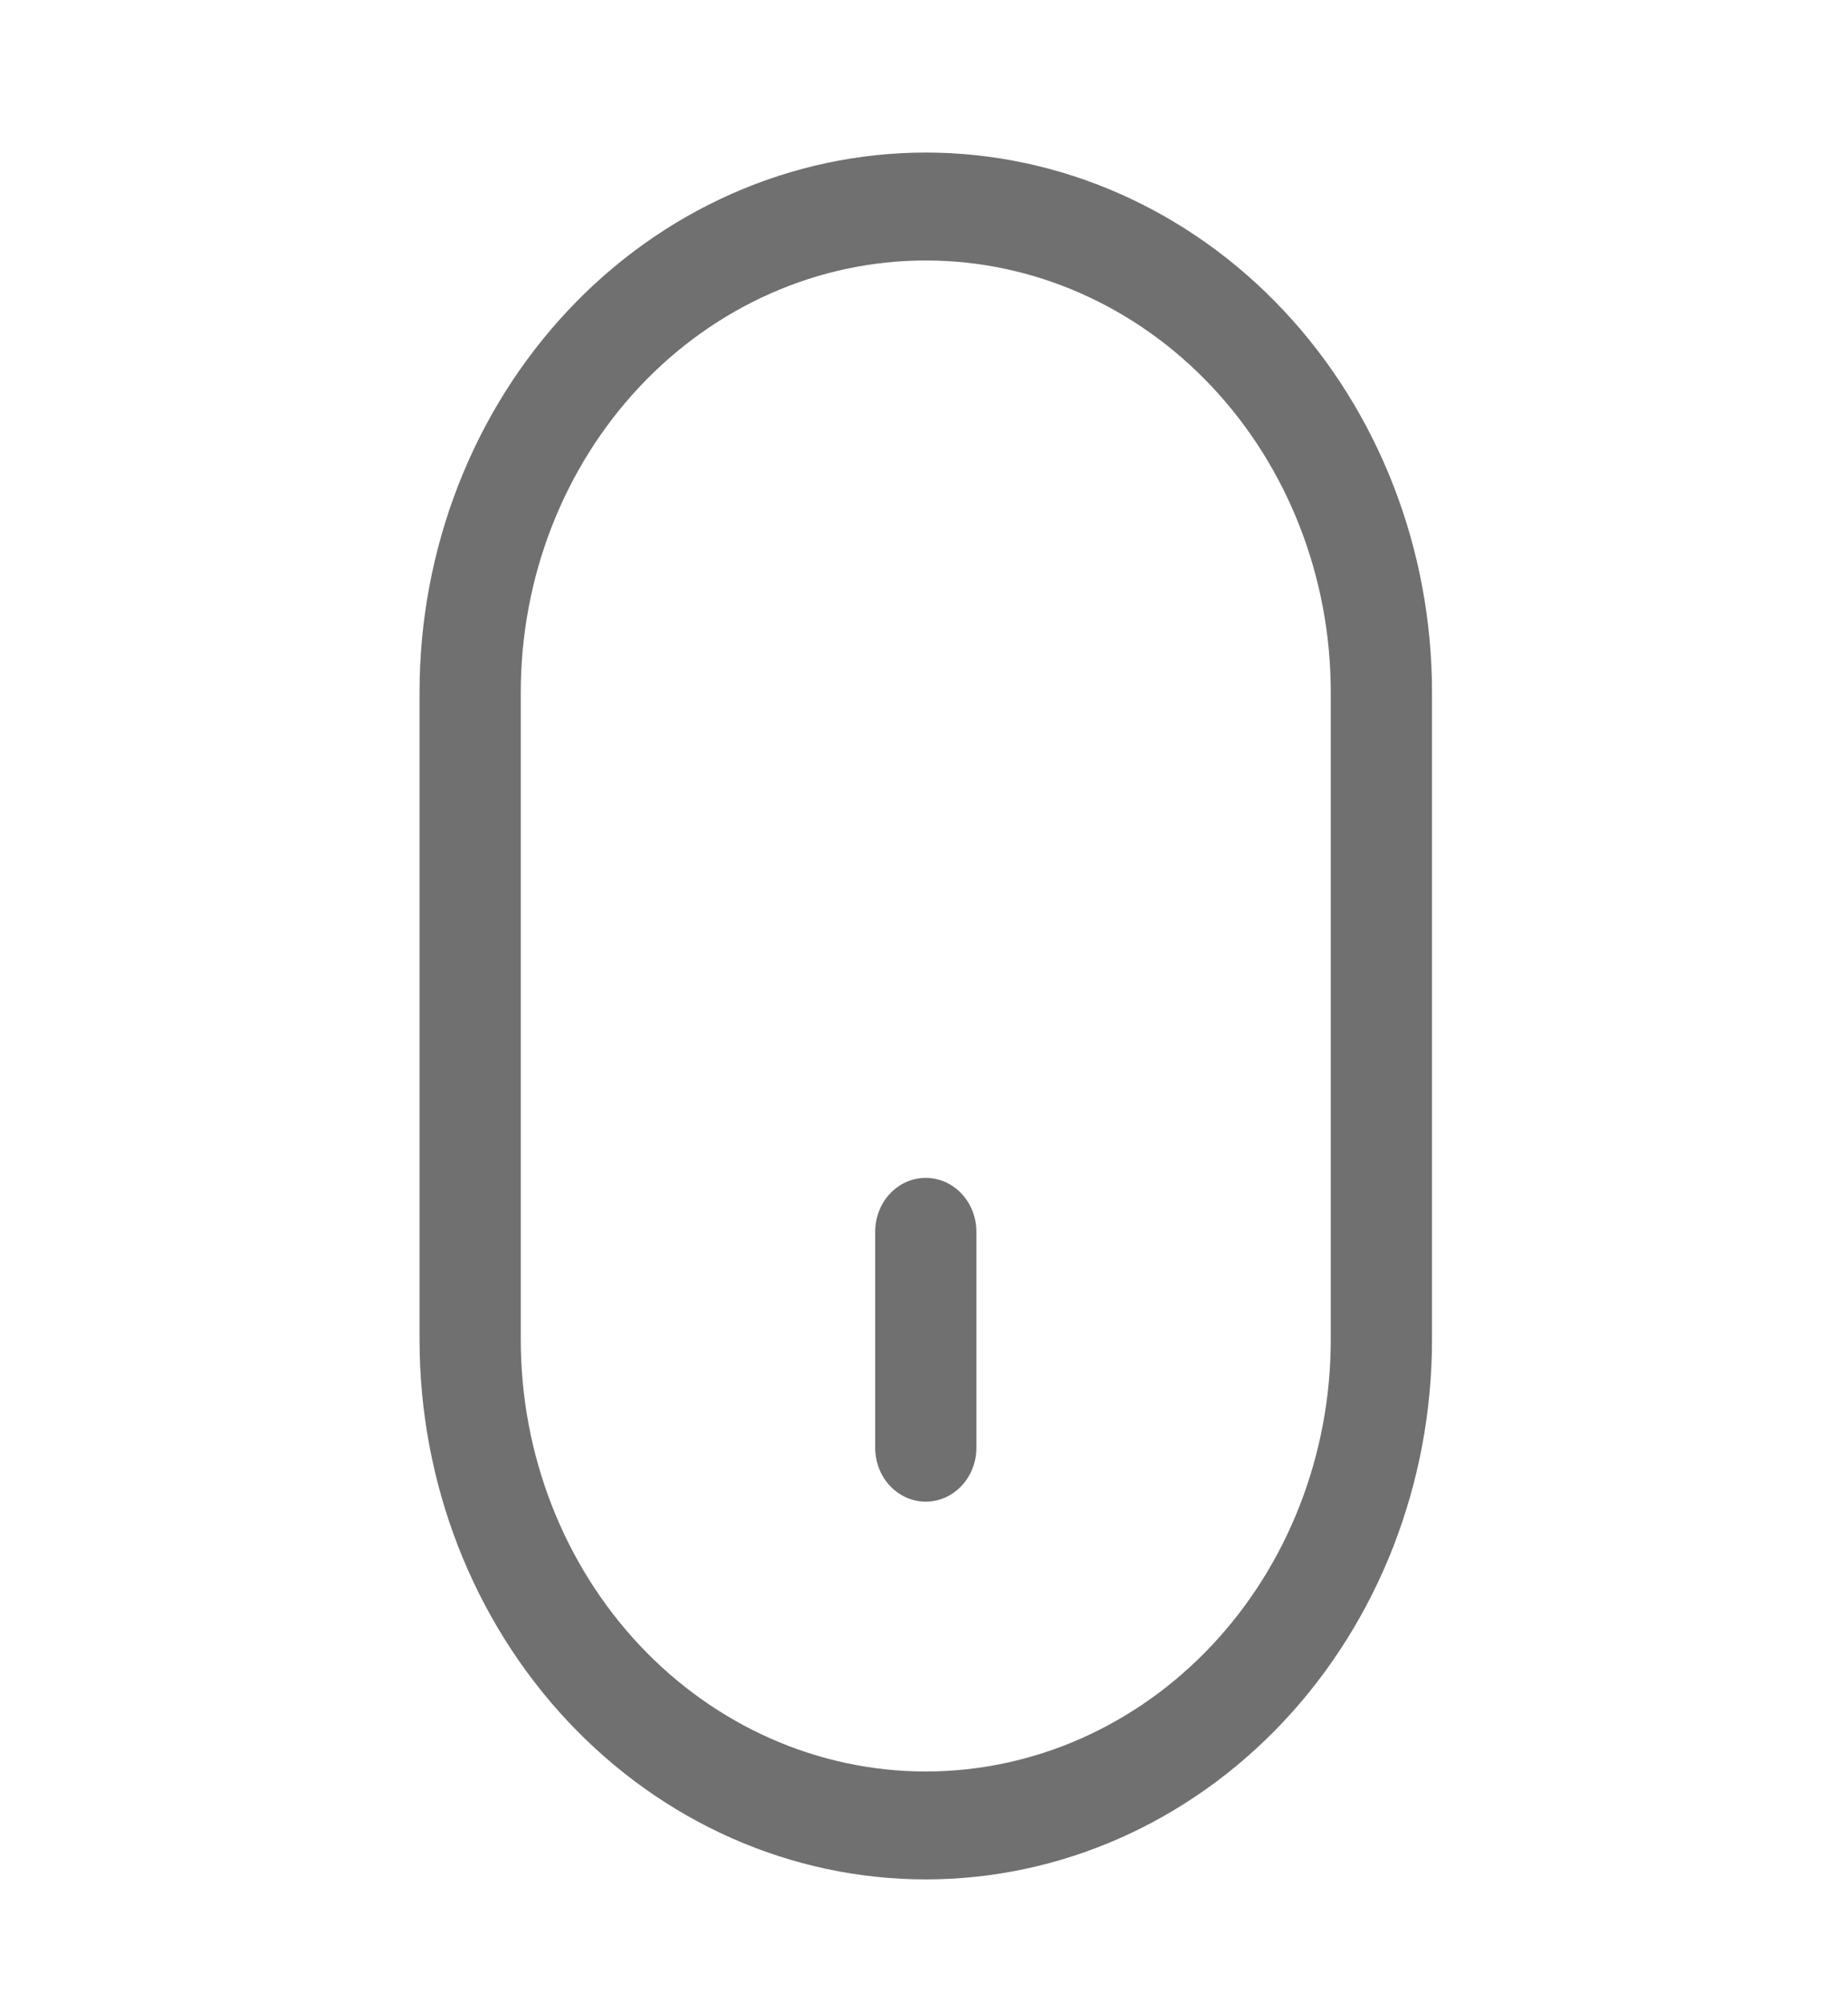 <svg width="36" height="39" viewBox="0 0 36 39" fill="none" xmlns="http://www.w3.org/2000/svg">
<path d="M18.035 2.97C20.65 2.97 23.159 4.077 25.008 6.047C26.857 8.017 27.896 10.69 27.896 13.476L27.896 26.083C27.896 28.869 26.857 31.541 25.008 33.512C23.159 35.482 20.65 36.589 18.035 36.589C15.419 36.589 12.911 35.482 11.062 33.512C9.212 31.541 8.173 28.869 8.173 26.083L8.173 13.476C8.173 12.096 8.428 10.73 8.924 9.455C9.419 8.181 10.146 7.023 11.062 6.047C11.977 5.071 13.064 4.298 14.261 3.77C15.457 3.242 16.74 2.97 18.035 2.97ZM18.035 34.488C20.127 34.488 22.134 33.602 23.613 32.026C25.093 30.45 25.924 28.312 25.924 26.083L25.924 13.476C25.924 11.247 25.093 9.109 23.613 7.533C22.134 5.957 20.127 5.071 18.035 5.071C15.942 5.071 13.936 5.957 12.456 7.533C10.977 9.109 10.145 11.247 10.145 13.476L10.145 26.083C10.145 28.312 10.977 30.45 12.456 32.026C13.936 33.602 15.942 34.488 18.035 34.488Z" fill="#707070"/>
<path d="M18.035 22.931C18.296 22.931 18.547 23.042 18.732 23.239C18.917 23.436 19.021 23.703 19.021 23.982L19.021 28.184C19.021 28.463 18.917 28.73 18.732 28.927C18.547 29.124 18.296 29.235 18.035 29.235C17.773 29.235 17.522 29.124 17.337 28.927C17.152 28.73 17.049 28.463 17.049 28.184L17.049 23.982C17.049 23.703 17.152 23.436 17.337 23.239C17.522 23.042 17.773 22.931 18.035 22.931Z" fill="#707070"/>
</svg>
